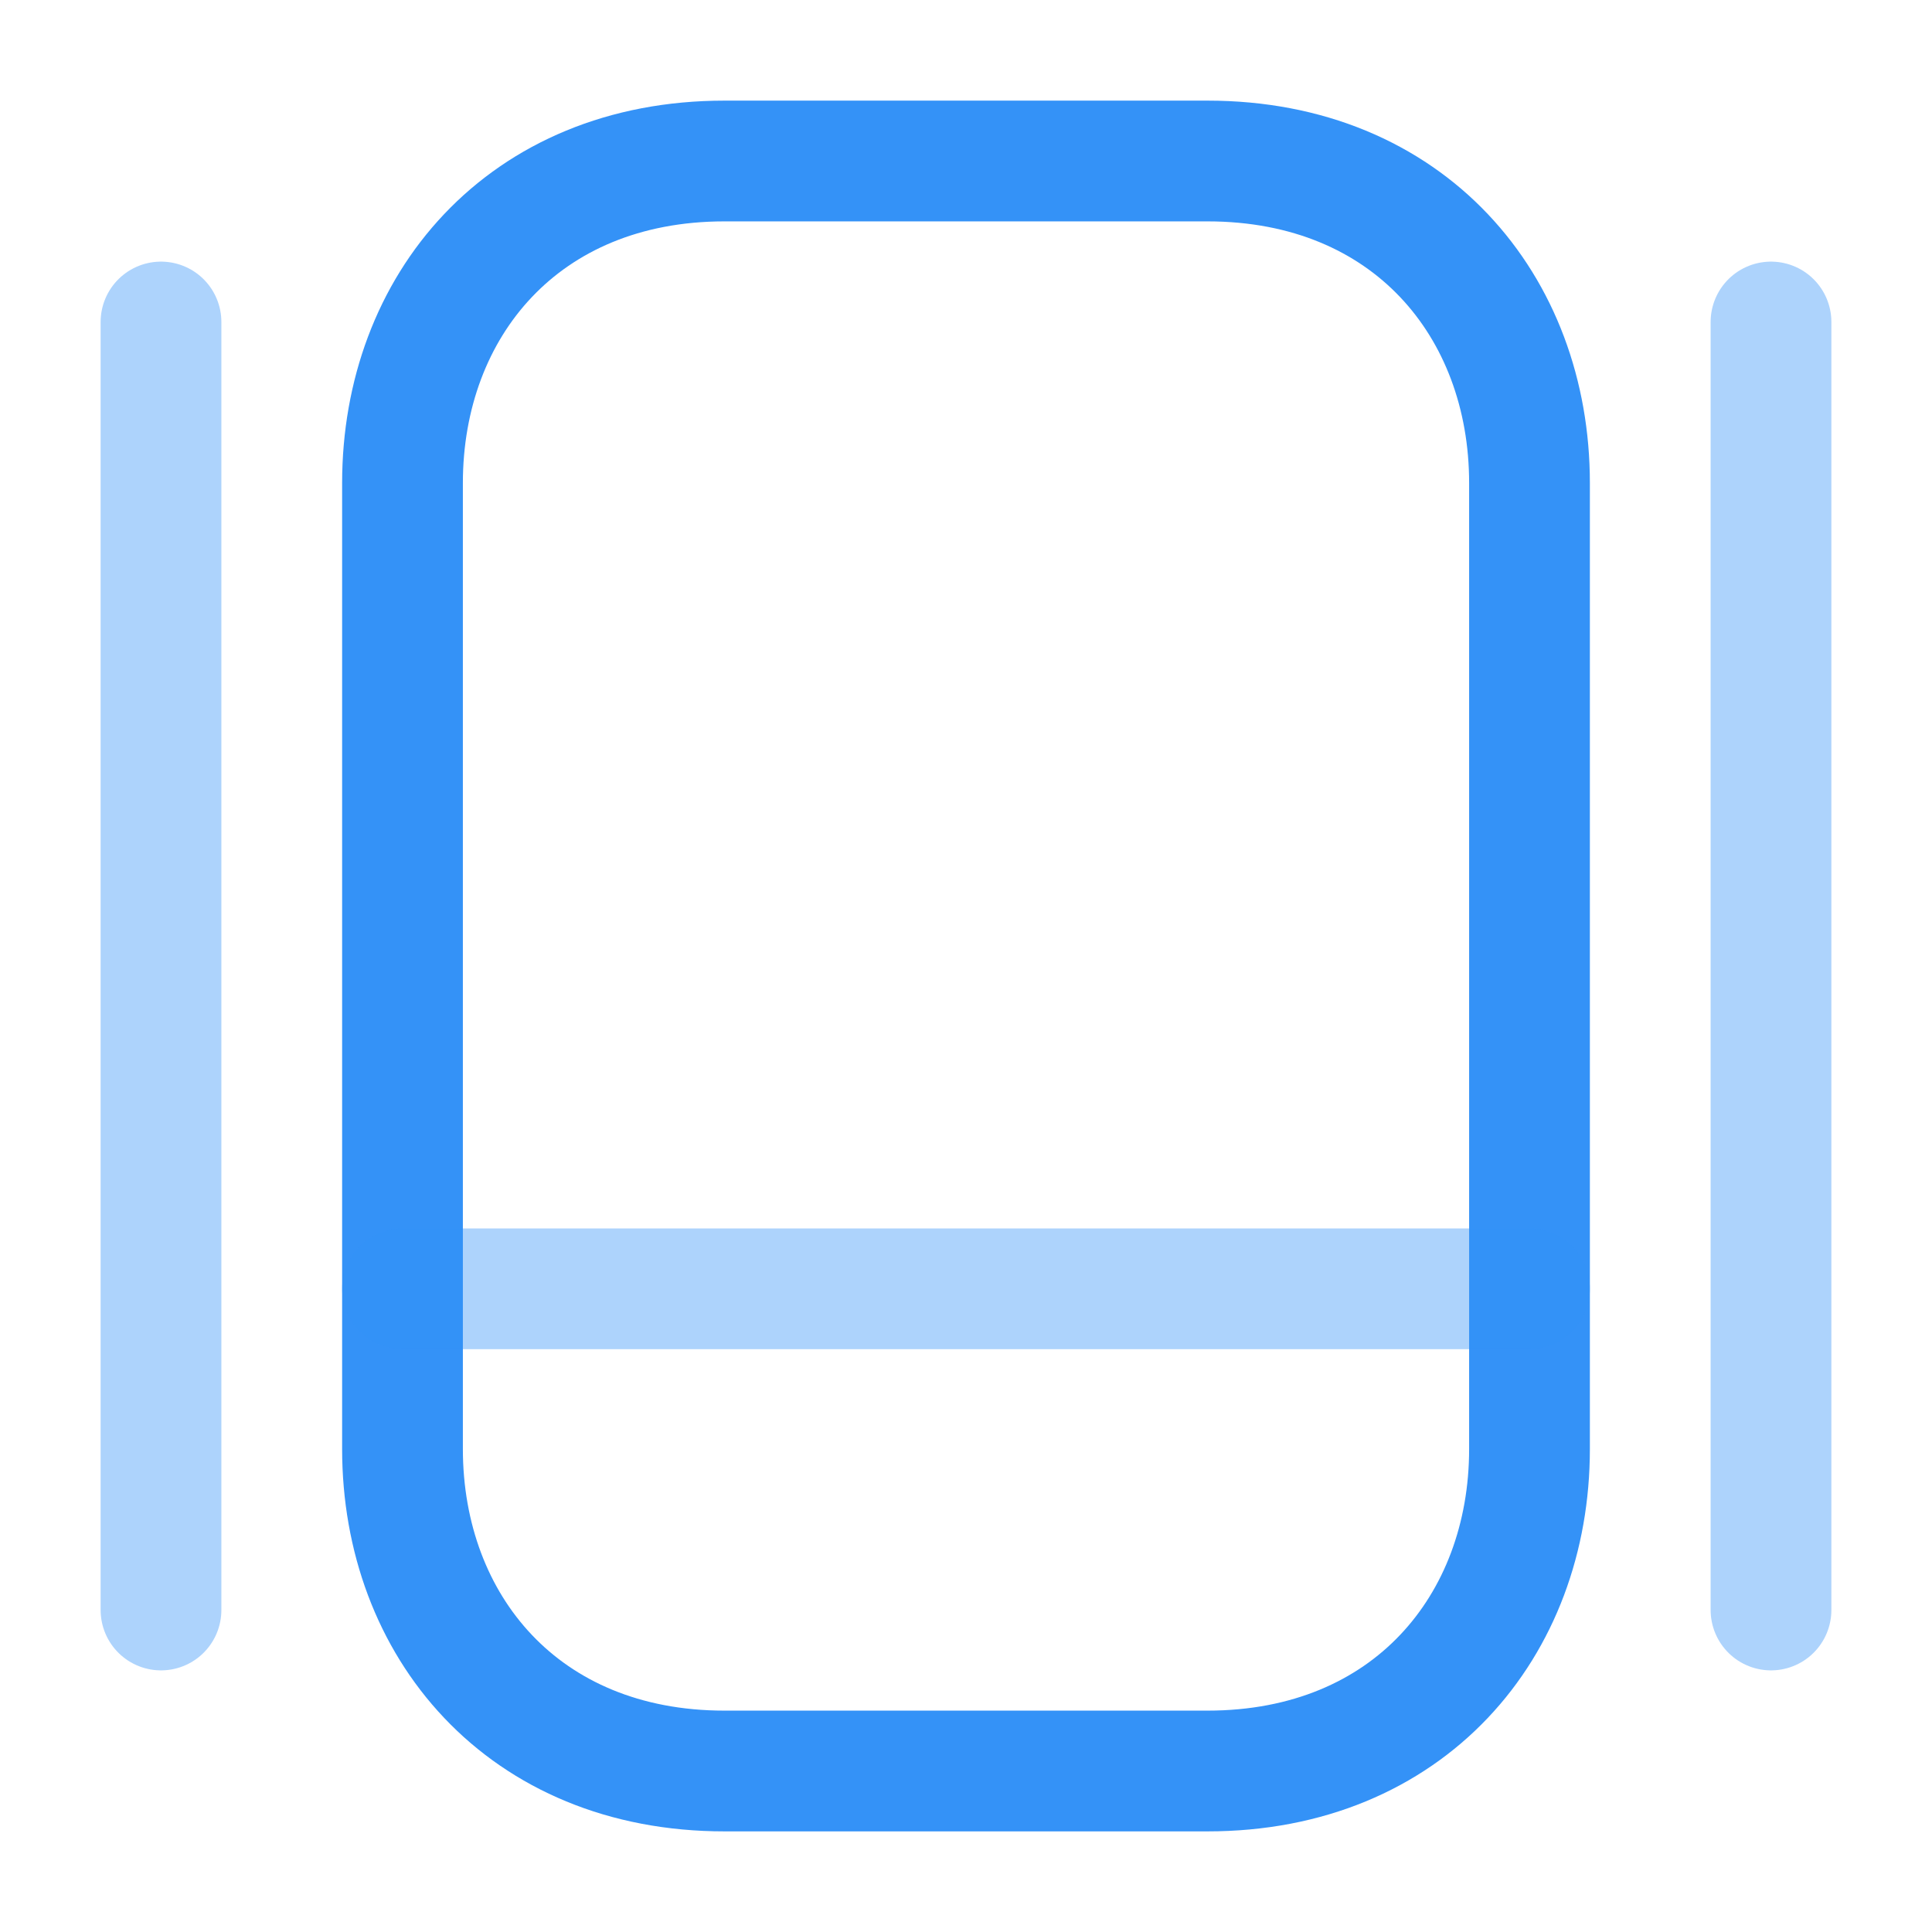 <svg width="24" height="24" viewBox="0 0 24 24" fill="none" xmlns="http://www.w3.org/2000/svg">
<path d="M15 22H9C6.5 22 5 20.2 5 18V6C5 3.8 6.5 2 9 2H15C17.5 2 19 3.8 19 6V18C19 20.2 17.5 22 15 22Z" stroke="#3492F7" stroke-width="1.5" stroke-linecap="round" stroke-linejoin="round"/>
<path opacity="0.4" d="M5 16.01H19" stroke="#3492F7" stroke-width="1.5" stroke-linecap="round" stroke-linejoin="round"/>
<path opacity="0.4" d="M2 4V20" stroke="#3492F7" stroke-width="1.5" stroke-linecap="round" stroke-linejoin="round"/>
<path opacity="0.4" d="M22 4V20" stroke="#3492F7" stroke-width="1.5" stroke-linecap="round" stroke-linejoin="round"/>
</svg>
